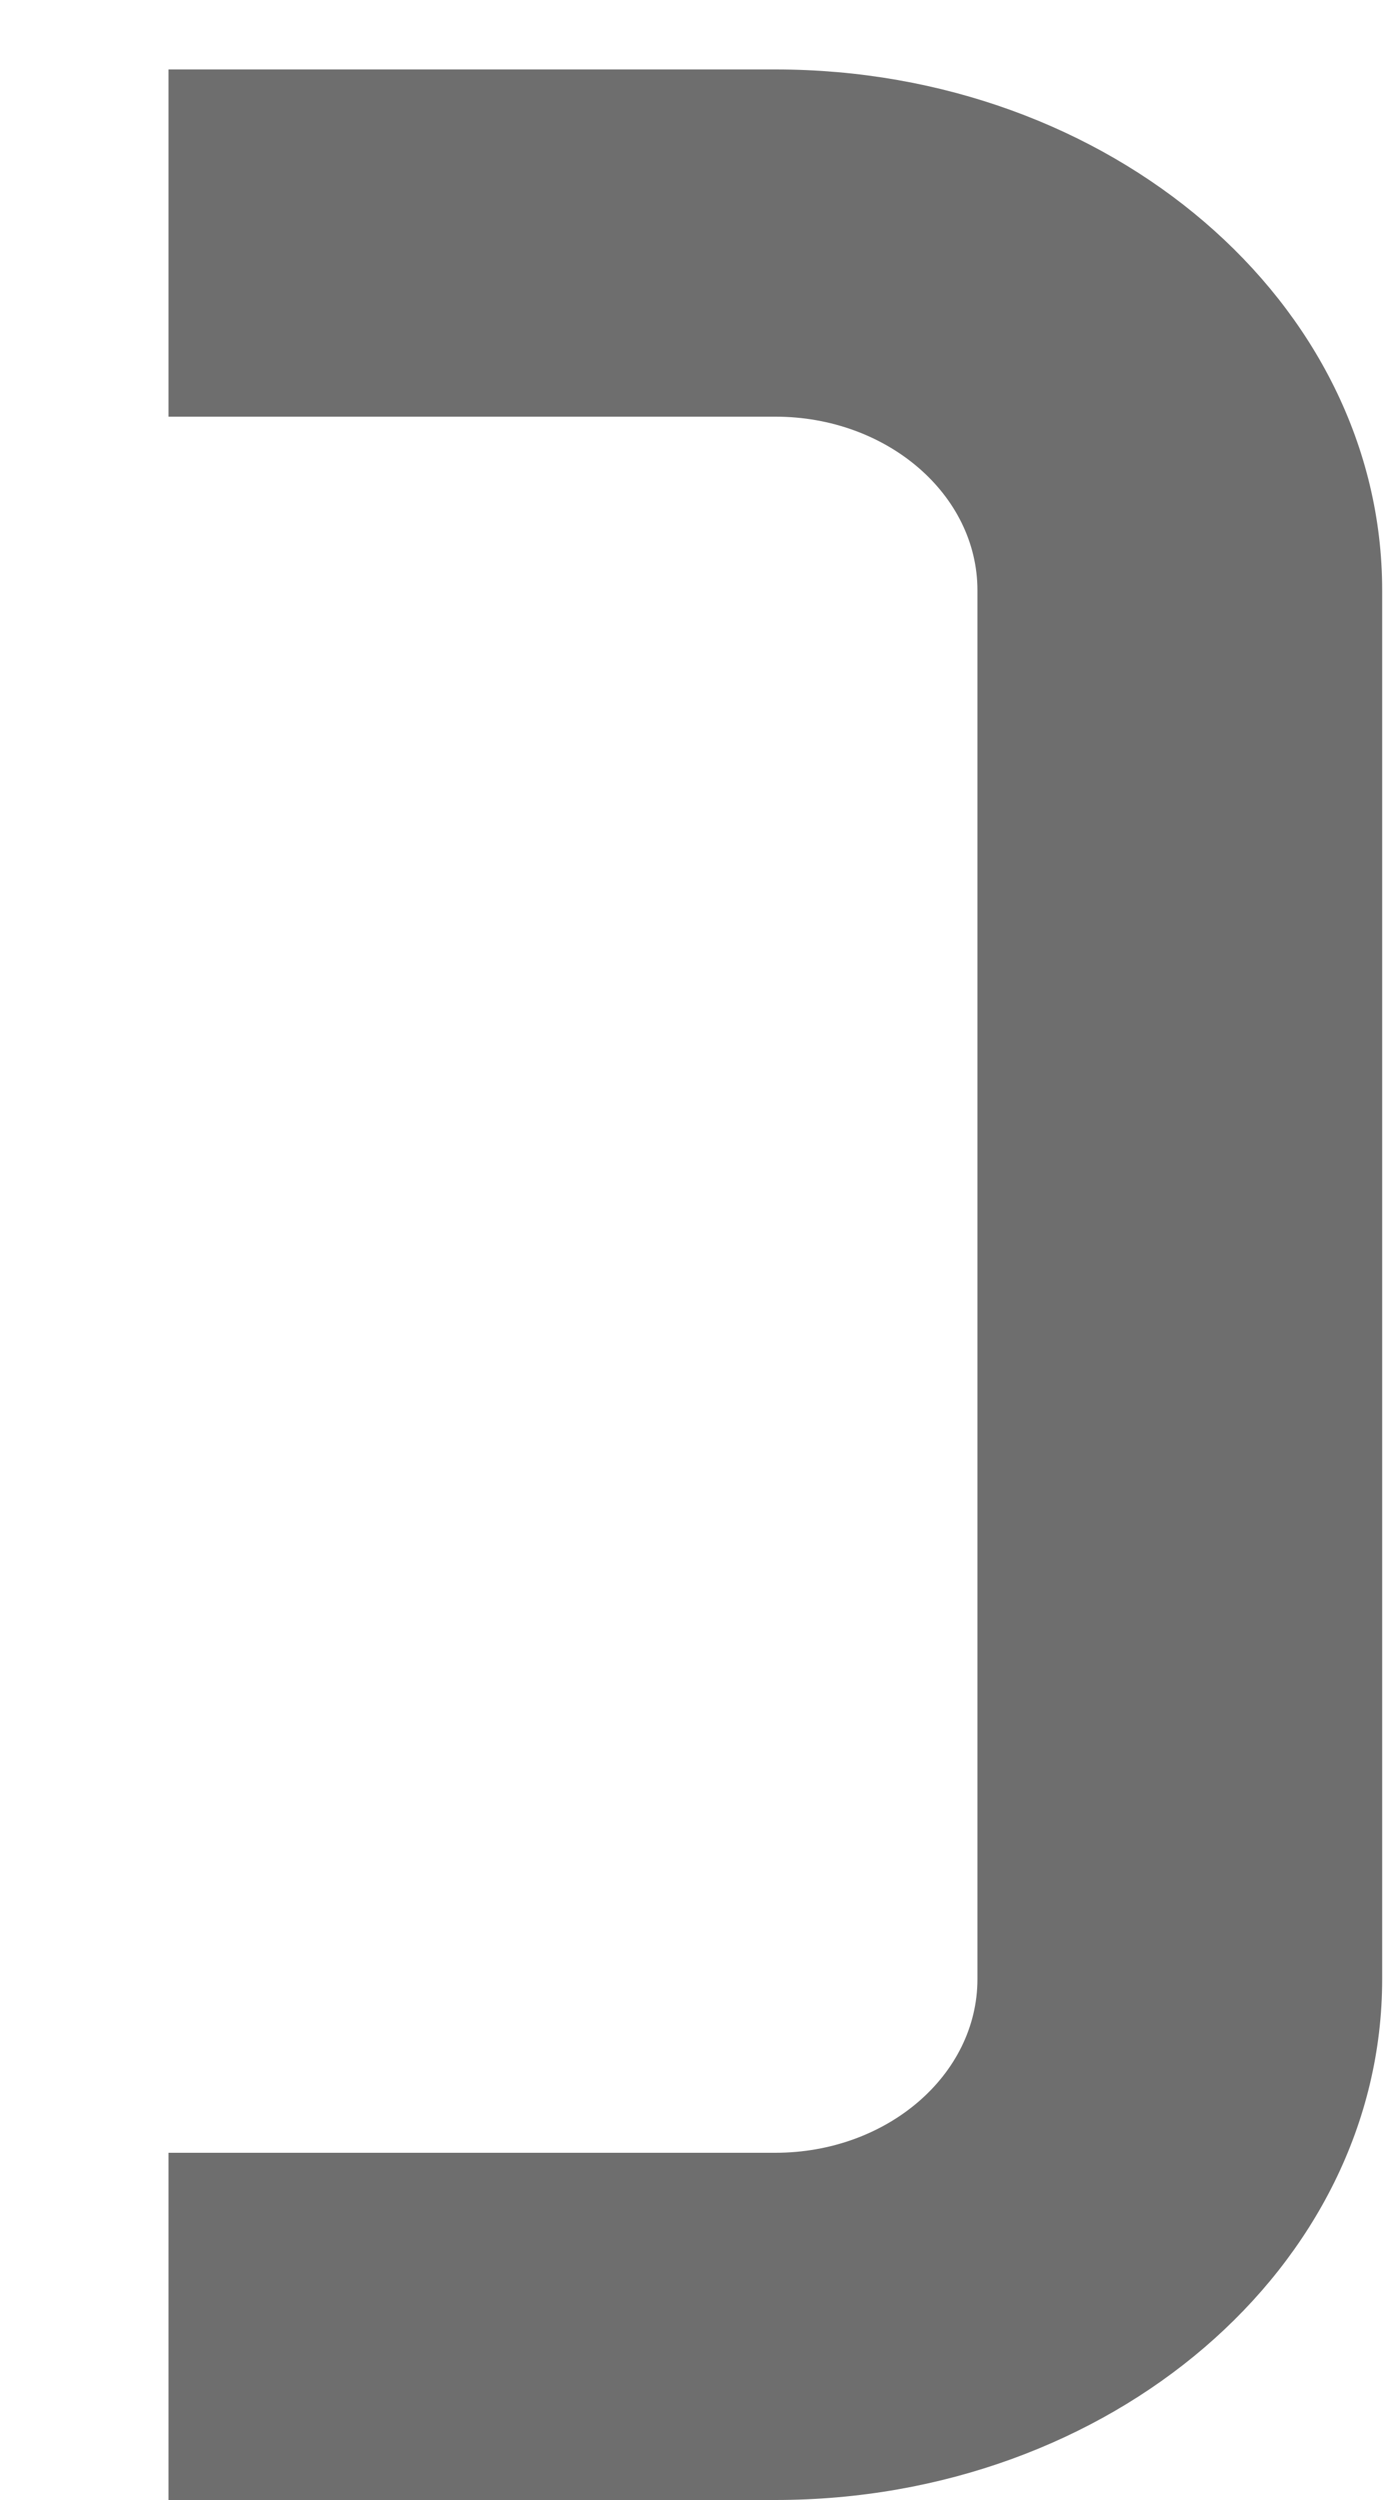 <svg width="5" height="9" viewBox="0 0 5 9" fill="none" xmlns="http://www.w3.org/2000/svg">
<path d="M2.793 1.5C3.195 1.5 3.521 1.78 3.521 2.125V7.125C3.521 7.47 3.195 7.75 2.793 7.75H0.607V9H2.793C4 9 4.979 8.161 4.979 7.125V2.125C4.979 1.089 4 0.25 2.793 0.25H0.607V1.5H2.793Z" fill="black" fill-opacity="0.57"/>
</svg>
